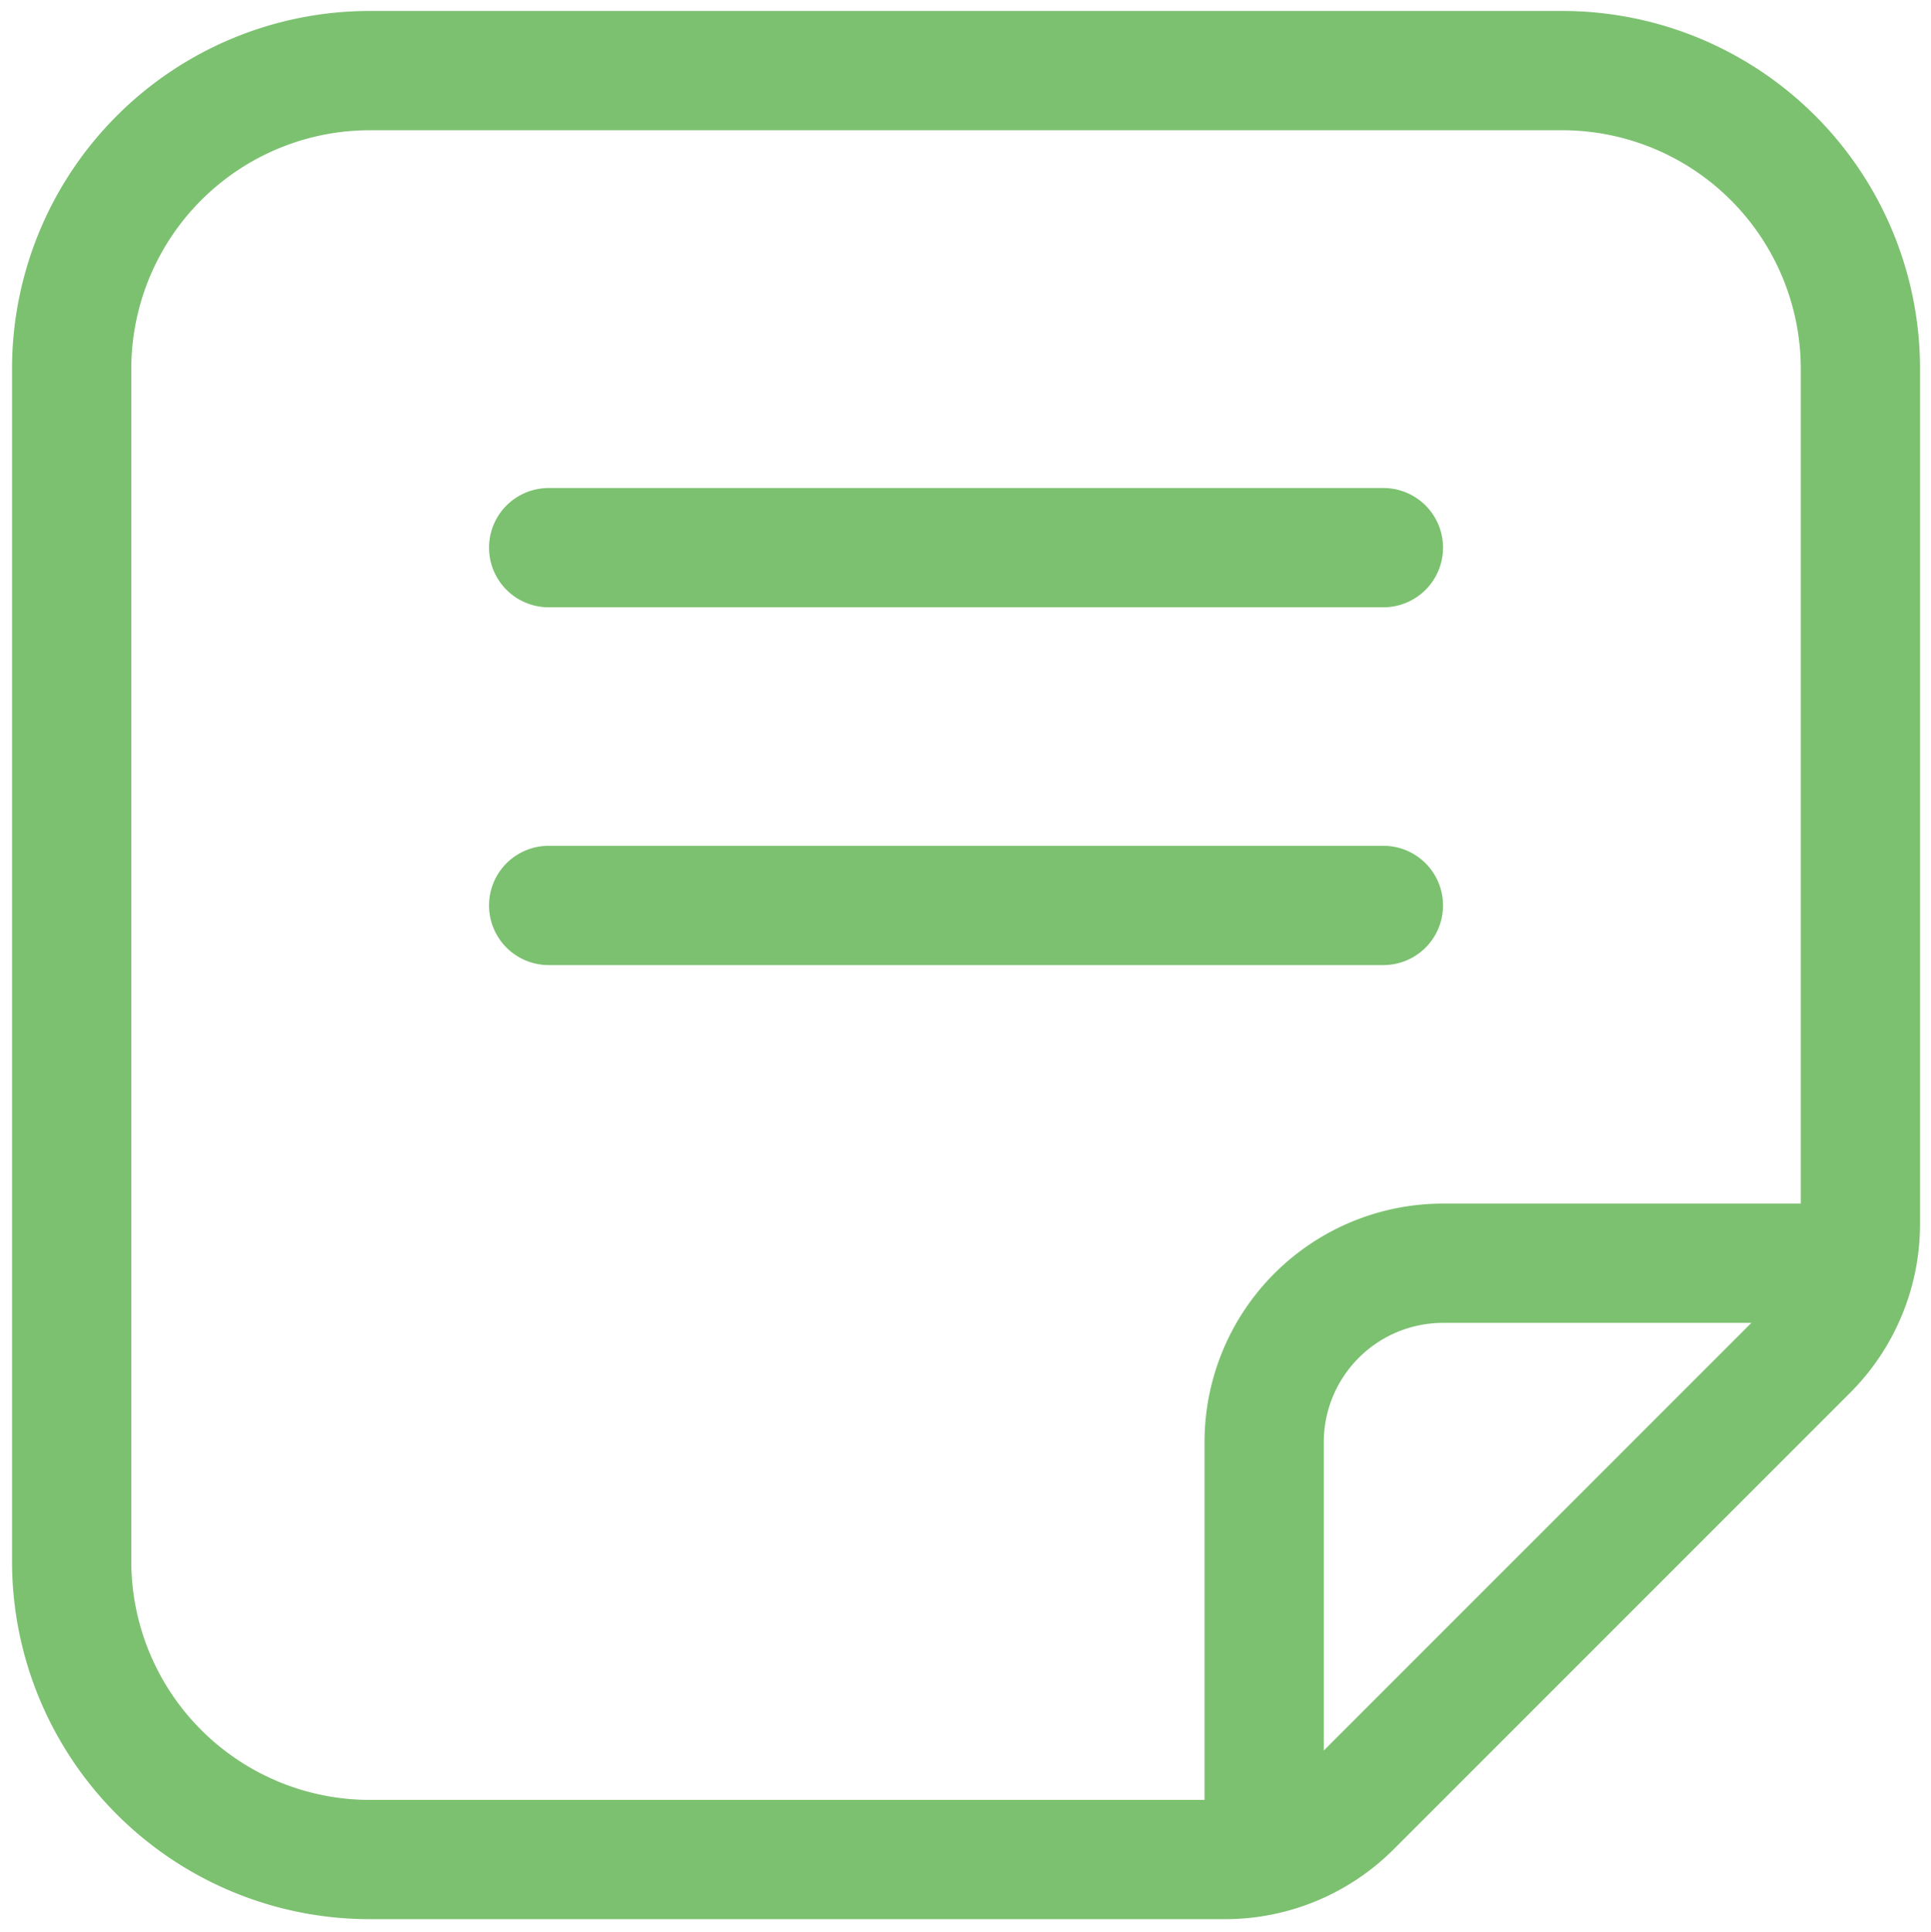 <?xml version="1.0" encoding="UTF-8" standalone="no"?>
<svg
   data-name="Layer 1"
   viewBox="0 0 16.193 16.199"
   x="0px"
   y="0px"
   version="1.1"
   id="svg4"
   sodipodi:docname="notes_green.svg"
   width="16.193"
   height="16.199"
   inkscape:version="1.4 (e7c3feb1, 2024-10-09)"
   xmlns:inkscape="http://www.inkscape.org/namespaces/inkscape"
   xmlns:sodipodi="http://sodipodi.sourceforge.net/DTD/sodipodi-0.dtd"
   xmlns="http://www.w3.org/2000/svg"
   xmlns:svg="http://www.w3.org/2000/svg"
   xmlns:rdf="http://www.w3.org/1999/02/22-rdf-syntax-ns#"
   xmlns:cc="http://creativecommons.org/ns#"
   xmlns:dc="http://purl.org/dc/elements/1.1/">
  <defs
     id="defs4" />
  <sodipodi:namedview
     id="namedview4"
     pagecolor="#ffffff"
     bordercolor="#000000"
     borderopacity="0.25"
     inkscape:showpageshadow="2"
     inkscape:pageopacity="0.0"
     inkscape:pagecheckerboard="0"
     inkscape:deskcolor="#d1d1d1"
     inkscape:zoom="41.894754"
     inkscape:cx="6.7669571"
     inkscape:cy="8.0797706"
     inkscape:window-width="1800"
     inkscape:window-height="1024"
     inkscape:window-x="0"
     inkscape:window-y="44"
     inkscape:window-maximized="1"
     inkscape:current-layer="svg4" />
  <title
     id="title1">rounded</title>
  <path
     d="M 13.101,0.092 H 3.101 A 3,3 0 0 0 0.101,3.092 v 10 a 3,3 0 0 0 3,3 h 7.172 a 2,2 0 0 0 1.414,-0.586 l 3.828,-3.828 a 2,2 0 0 0 0.586,-1.414 v -7.172 a 3,3 0 0 0 -3,-3 z m -2,14.586 v -2.586 a 1.001,1.001 0 0 1 1,-1 h 2.586 z m 4,-4.586 h -3 a 2,2 0 0 0 -2,2 v 3 H 3.101 a 2.002,2.002 0 0 1 -2,-2 v -10 a 2.002,2.002 0 0 1 2,-2 H 13.101 a 2.002,2.002 0 0 1 2,2 z"
     id="path1"
     style="fill:#7cc170;fill-opacity:1" />
  <path
     d="M 11.601,4.092 H 4.601 a 0.5,0.5 0 0 0 0,1 h 7 a 0.5,0.5 0 0 0 0,-1 z"
     id="path2"
     style="fill:#7cc170;fill-opacity:1" />
  <path
     d="M 11.601,7.092 H 4.601 a 0.5,0.5 0 0 0 0,1 h 7 a 0.5,0.5 0 0 0 0,-1 z"
     id="path3"
     style="fill:#7cc170;fill-opacity:1" />
</svg>
